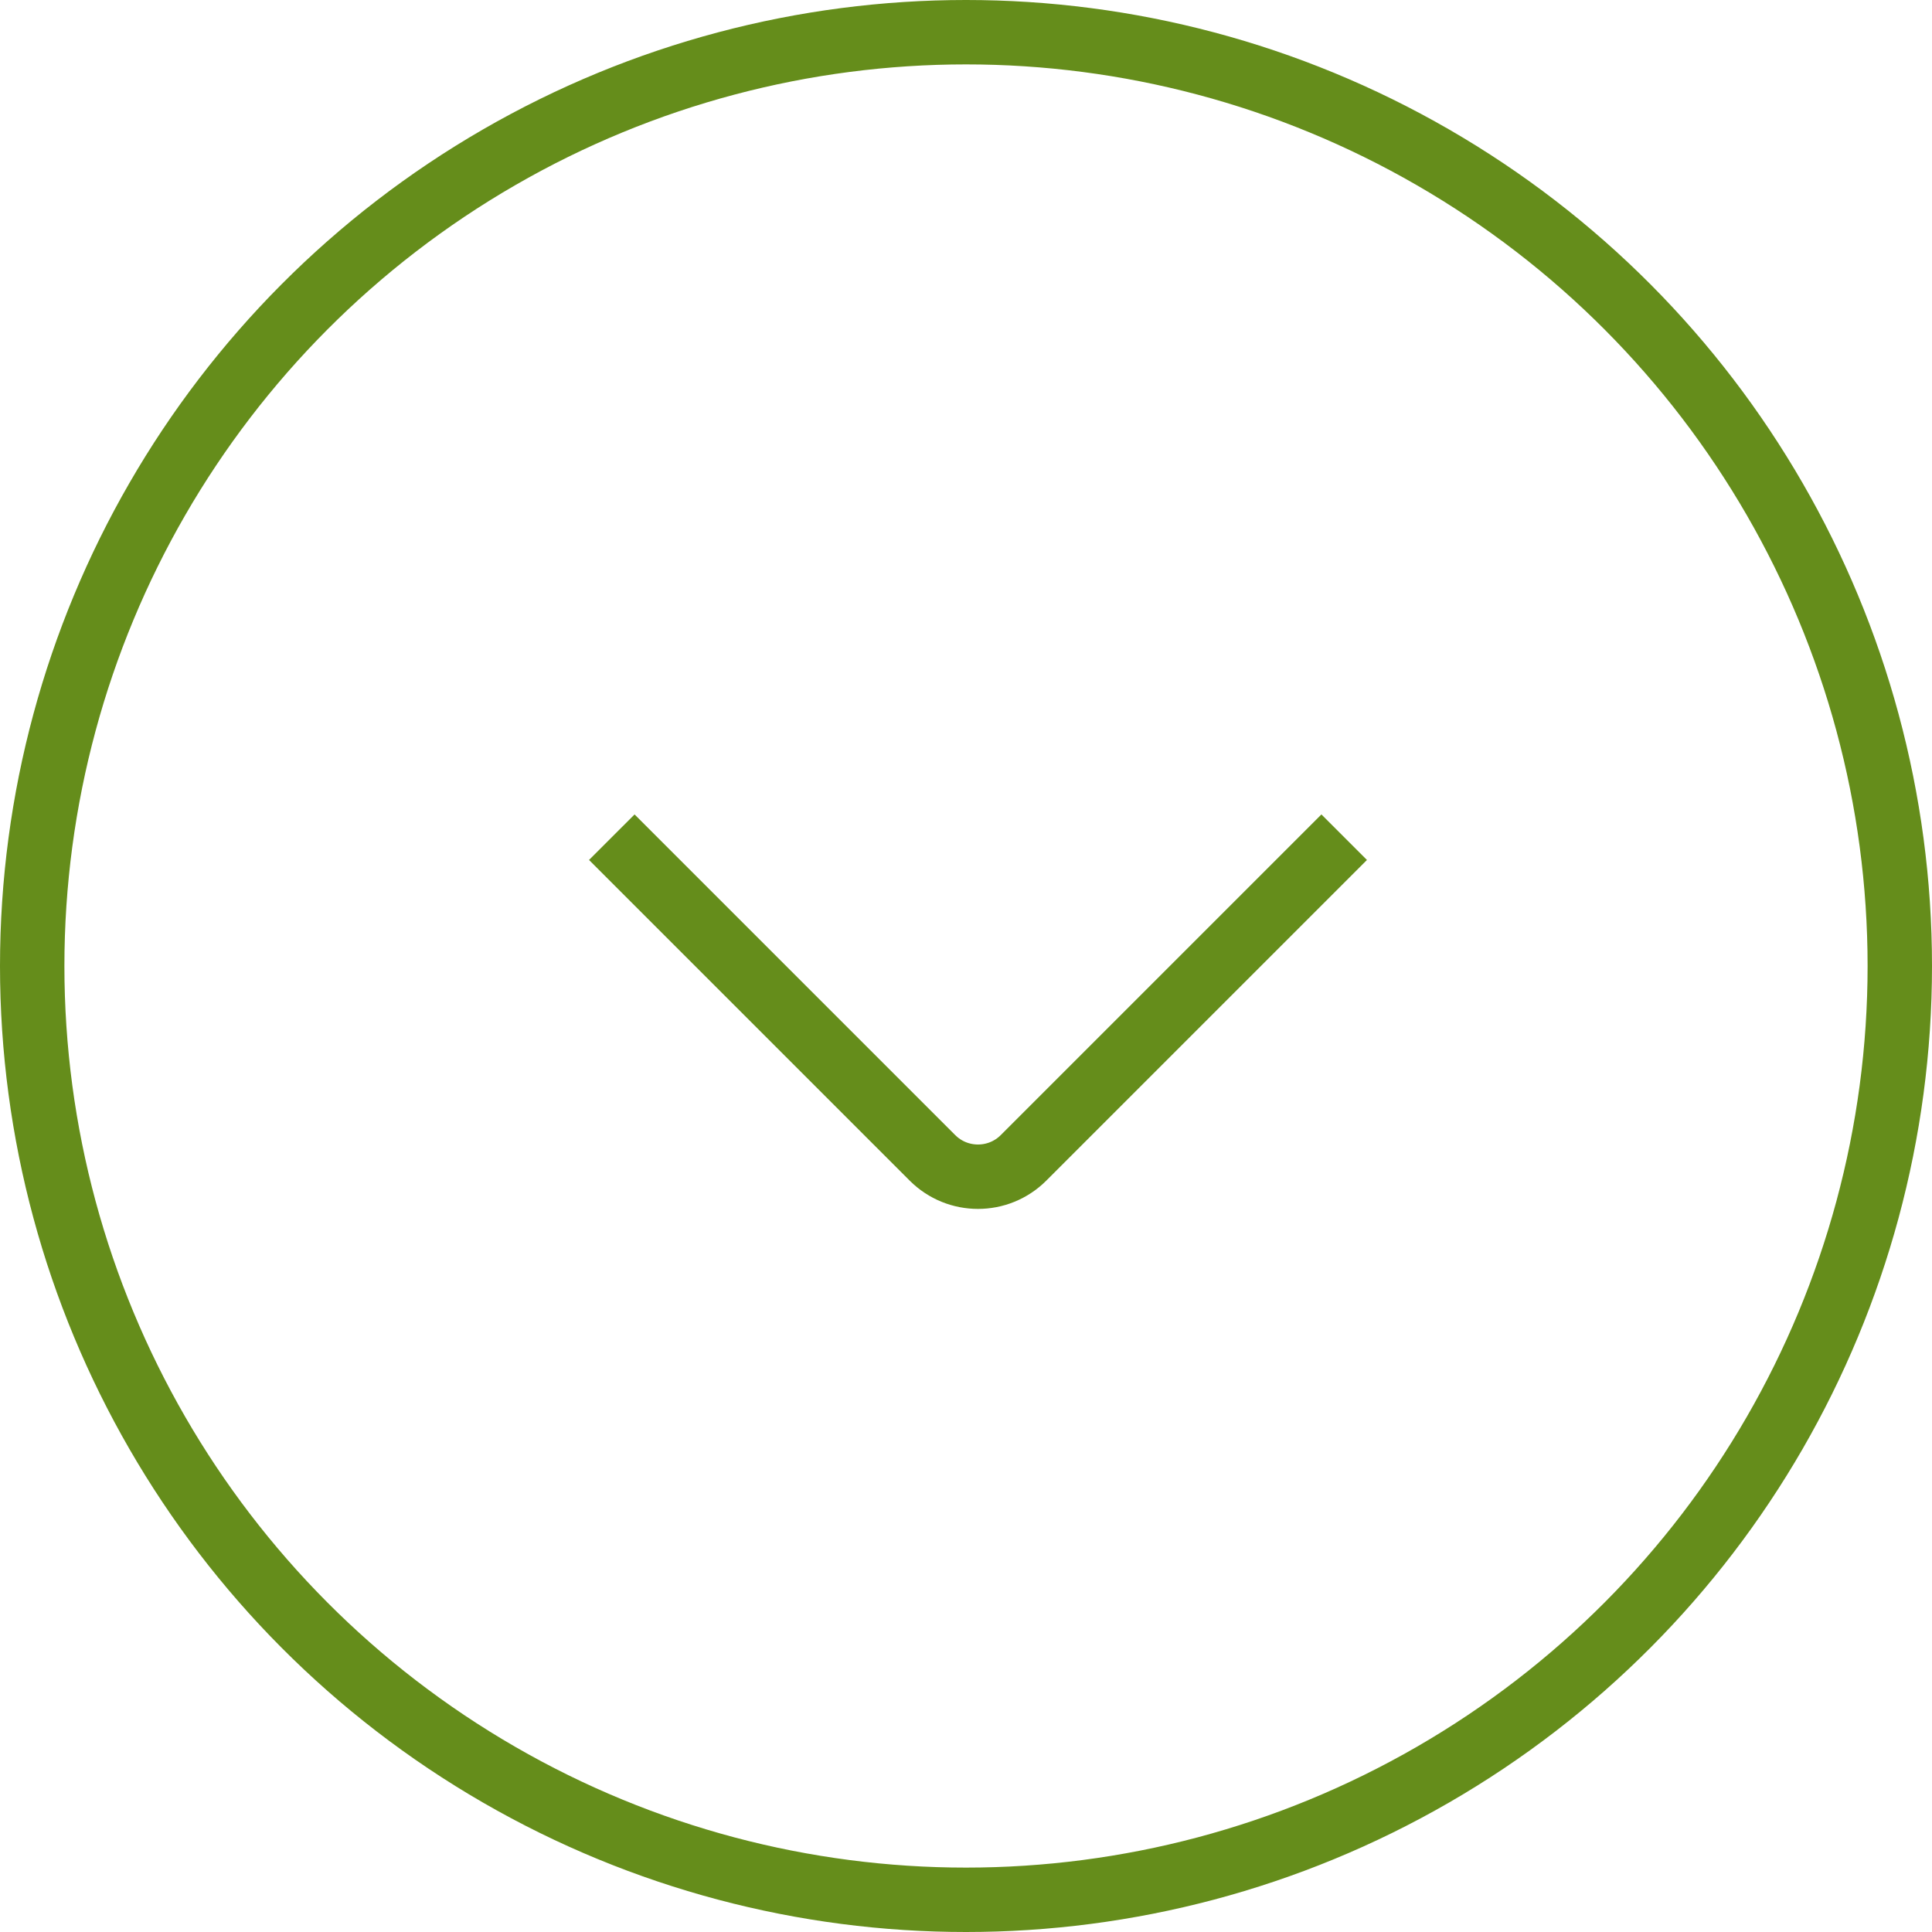 <svg width="60" height="60" viewBox="0 0 60 60" fill="none" xmlns="http://www.w3.org/2000/svg">
<circle cx="30" cy="30" r="29" stroke="#658D1B" stroke-width="2"/>
<path d="M19 26L28.958 35.958C29.739 36.739 31.006 36.739 31.787 35.958L41.745 26" stroke="#658D1B" stroke-width="2"/>
</svg>
